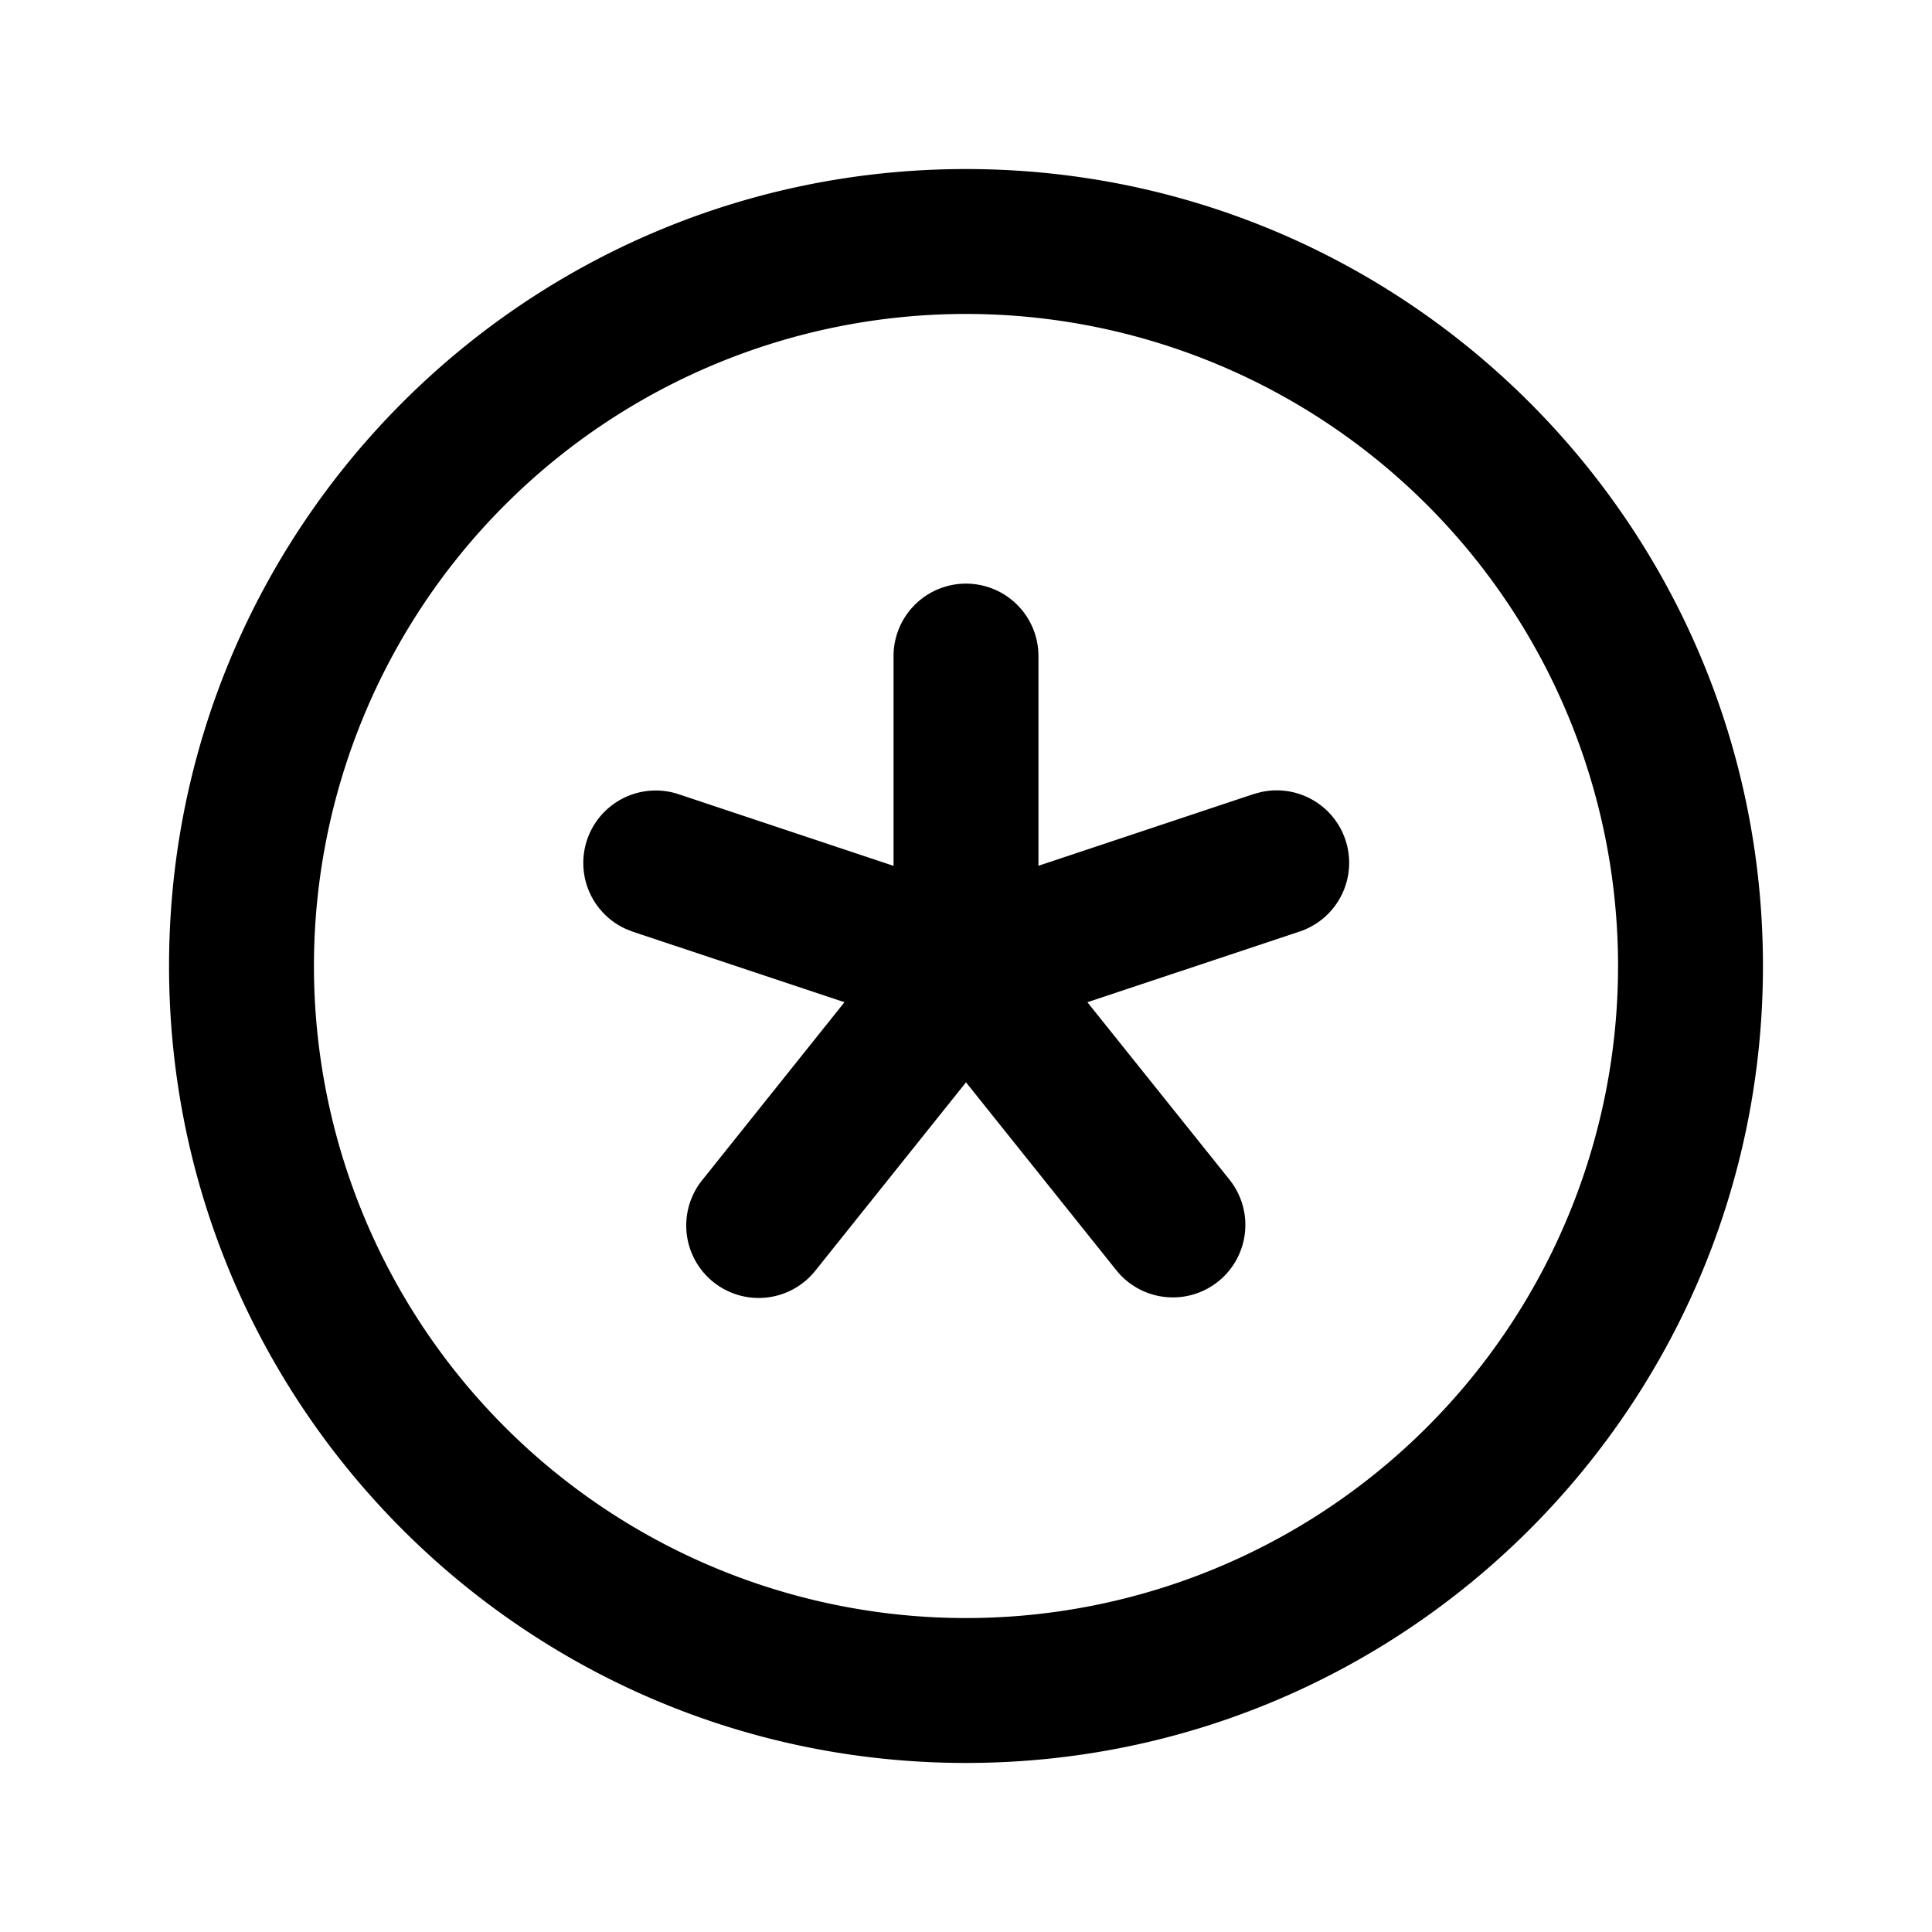 <svg xmlns="http://www.w3.org/2000/svg" width="24" height="24" fill="currentColor" viewBox="0 0 24 24"><path fill-rule="evenodd" d="M12 3.9a8.1 8.1 0 1 0 0 16.2 8.1 8.1 0 0 0 0-16.2ZM2.1 12c0-5.468 4.432-9.9 9.9-9.9s9.9 4.432 9.9 9.9-4.432 9.9-9.9 9.9-9.9-4.432-9.9-9.9Z" clip-rule="evenodd"/><path d="M10.133 15.779a.9.9 0 1 1-1.405-1.125l1.405 1.125ZM11.1 8.15a.9.9 0 0 1 1.8 0v2.605l2.67-.89.088-.024a.9.9 0 0 1 .48 1.733l-2.63.876 1.765 2.204a.9.9 0 0 1-1.406 1.125L12 13.445l-1.867 2.334-1.405-1.125 1.762-2.204-2.629-.876-.086-.034a.9.9 0 0 1 .655-1.674l2.67.89V8.15Z"/></svg>